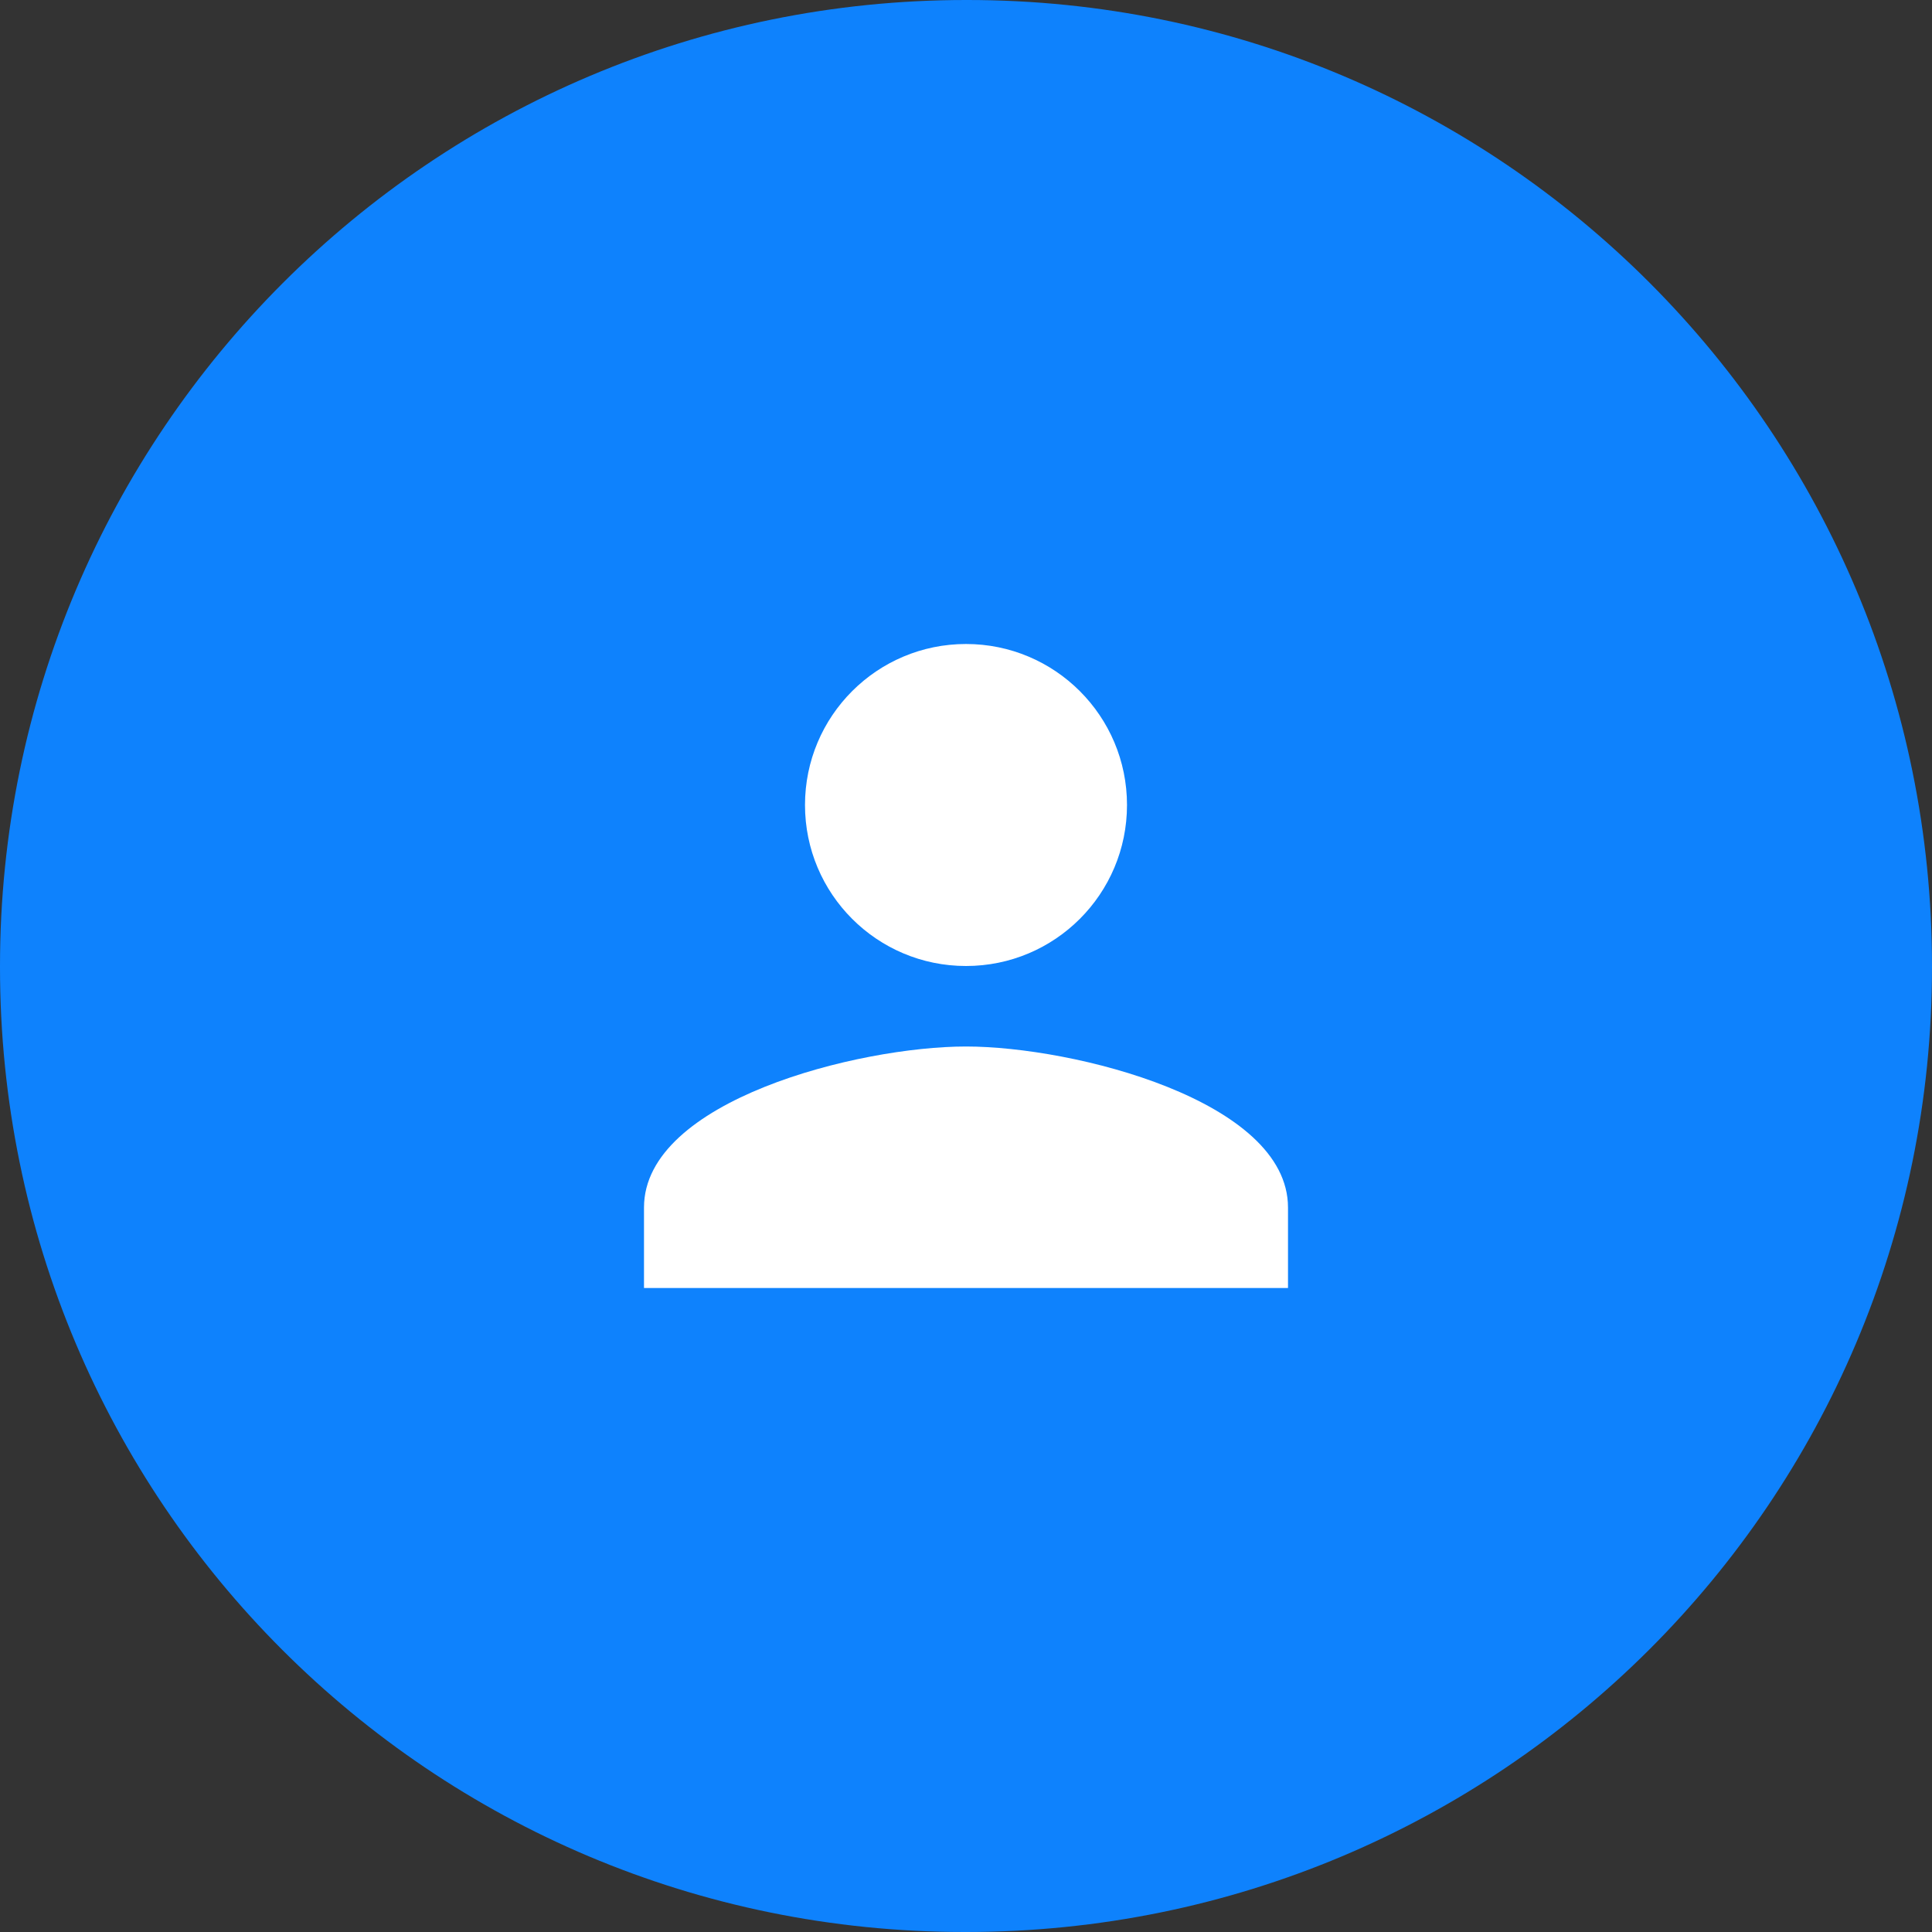 <?xml version="1.0" encoding="utf-8" ?>
<svg xmlns="http://www.w3.org/2000/svg" xmlns:xlink="http://www.w3.org/1999/xlink" width="48" height="48" viewBox="0 0 48 48">
	<rect x="0" y="0" width="48" height="48" fill="#333333" stroke="none"/>
	<path d="M24 0C10.745 0 0 10.745 0 24L0 24.036C0 37.291 10.709 48 23.964 48L24 48C37.255 48 48 37.291 48 24.036L48 24C48 10.745 37.291 0 24.036 0L24 0Z" fill-rule="nonzero" transform="matrix(1 0 0 1 0 0)" fill="rgb(14, 130, 253)"/>
	<defs>
		<clipPath id="clipPath2791315535">
			<path d="M0 0L24 0L24 24L0 24L0 0Z" fill-rule="nonzero" transform="matrix(1 0 0 1 12 12)"/>
		</clipPath>
	</defs>
	<g clip-path="url(#clipPath2791315535)">
		<defs>
			<clipPath id="clipPath5468671058">
				<path d="M0 0L24 0L24 24L0 24L0 0Z" fill-rule="nonzero" transform="matrix(1 0 0 1 12 12)"/>
			</clipPath>
		</defs>
		<g clip-path="url(#clipPath5468671058)">
			<path d="M8 8C10.21 8 12 6.21 12 4C12 1.79 10.21 0 8 0C5.79 0 4 1.79 4 4C4 6.21 5.79 8 8 8ZM8 10C5.33 10 0 11.34 0 14L0 16L16 16L16 14C16 11.34 10.67 10 8 10Z" fill-rule="nonzero" transform="matrix(1 0 0 1 16 16)" fill="rgb(255, 255, 255)"/>
		</g>
	</g>
</svg>
